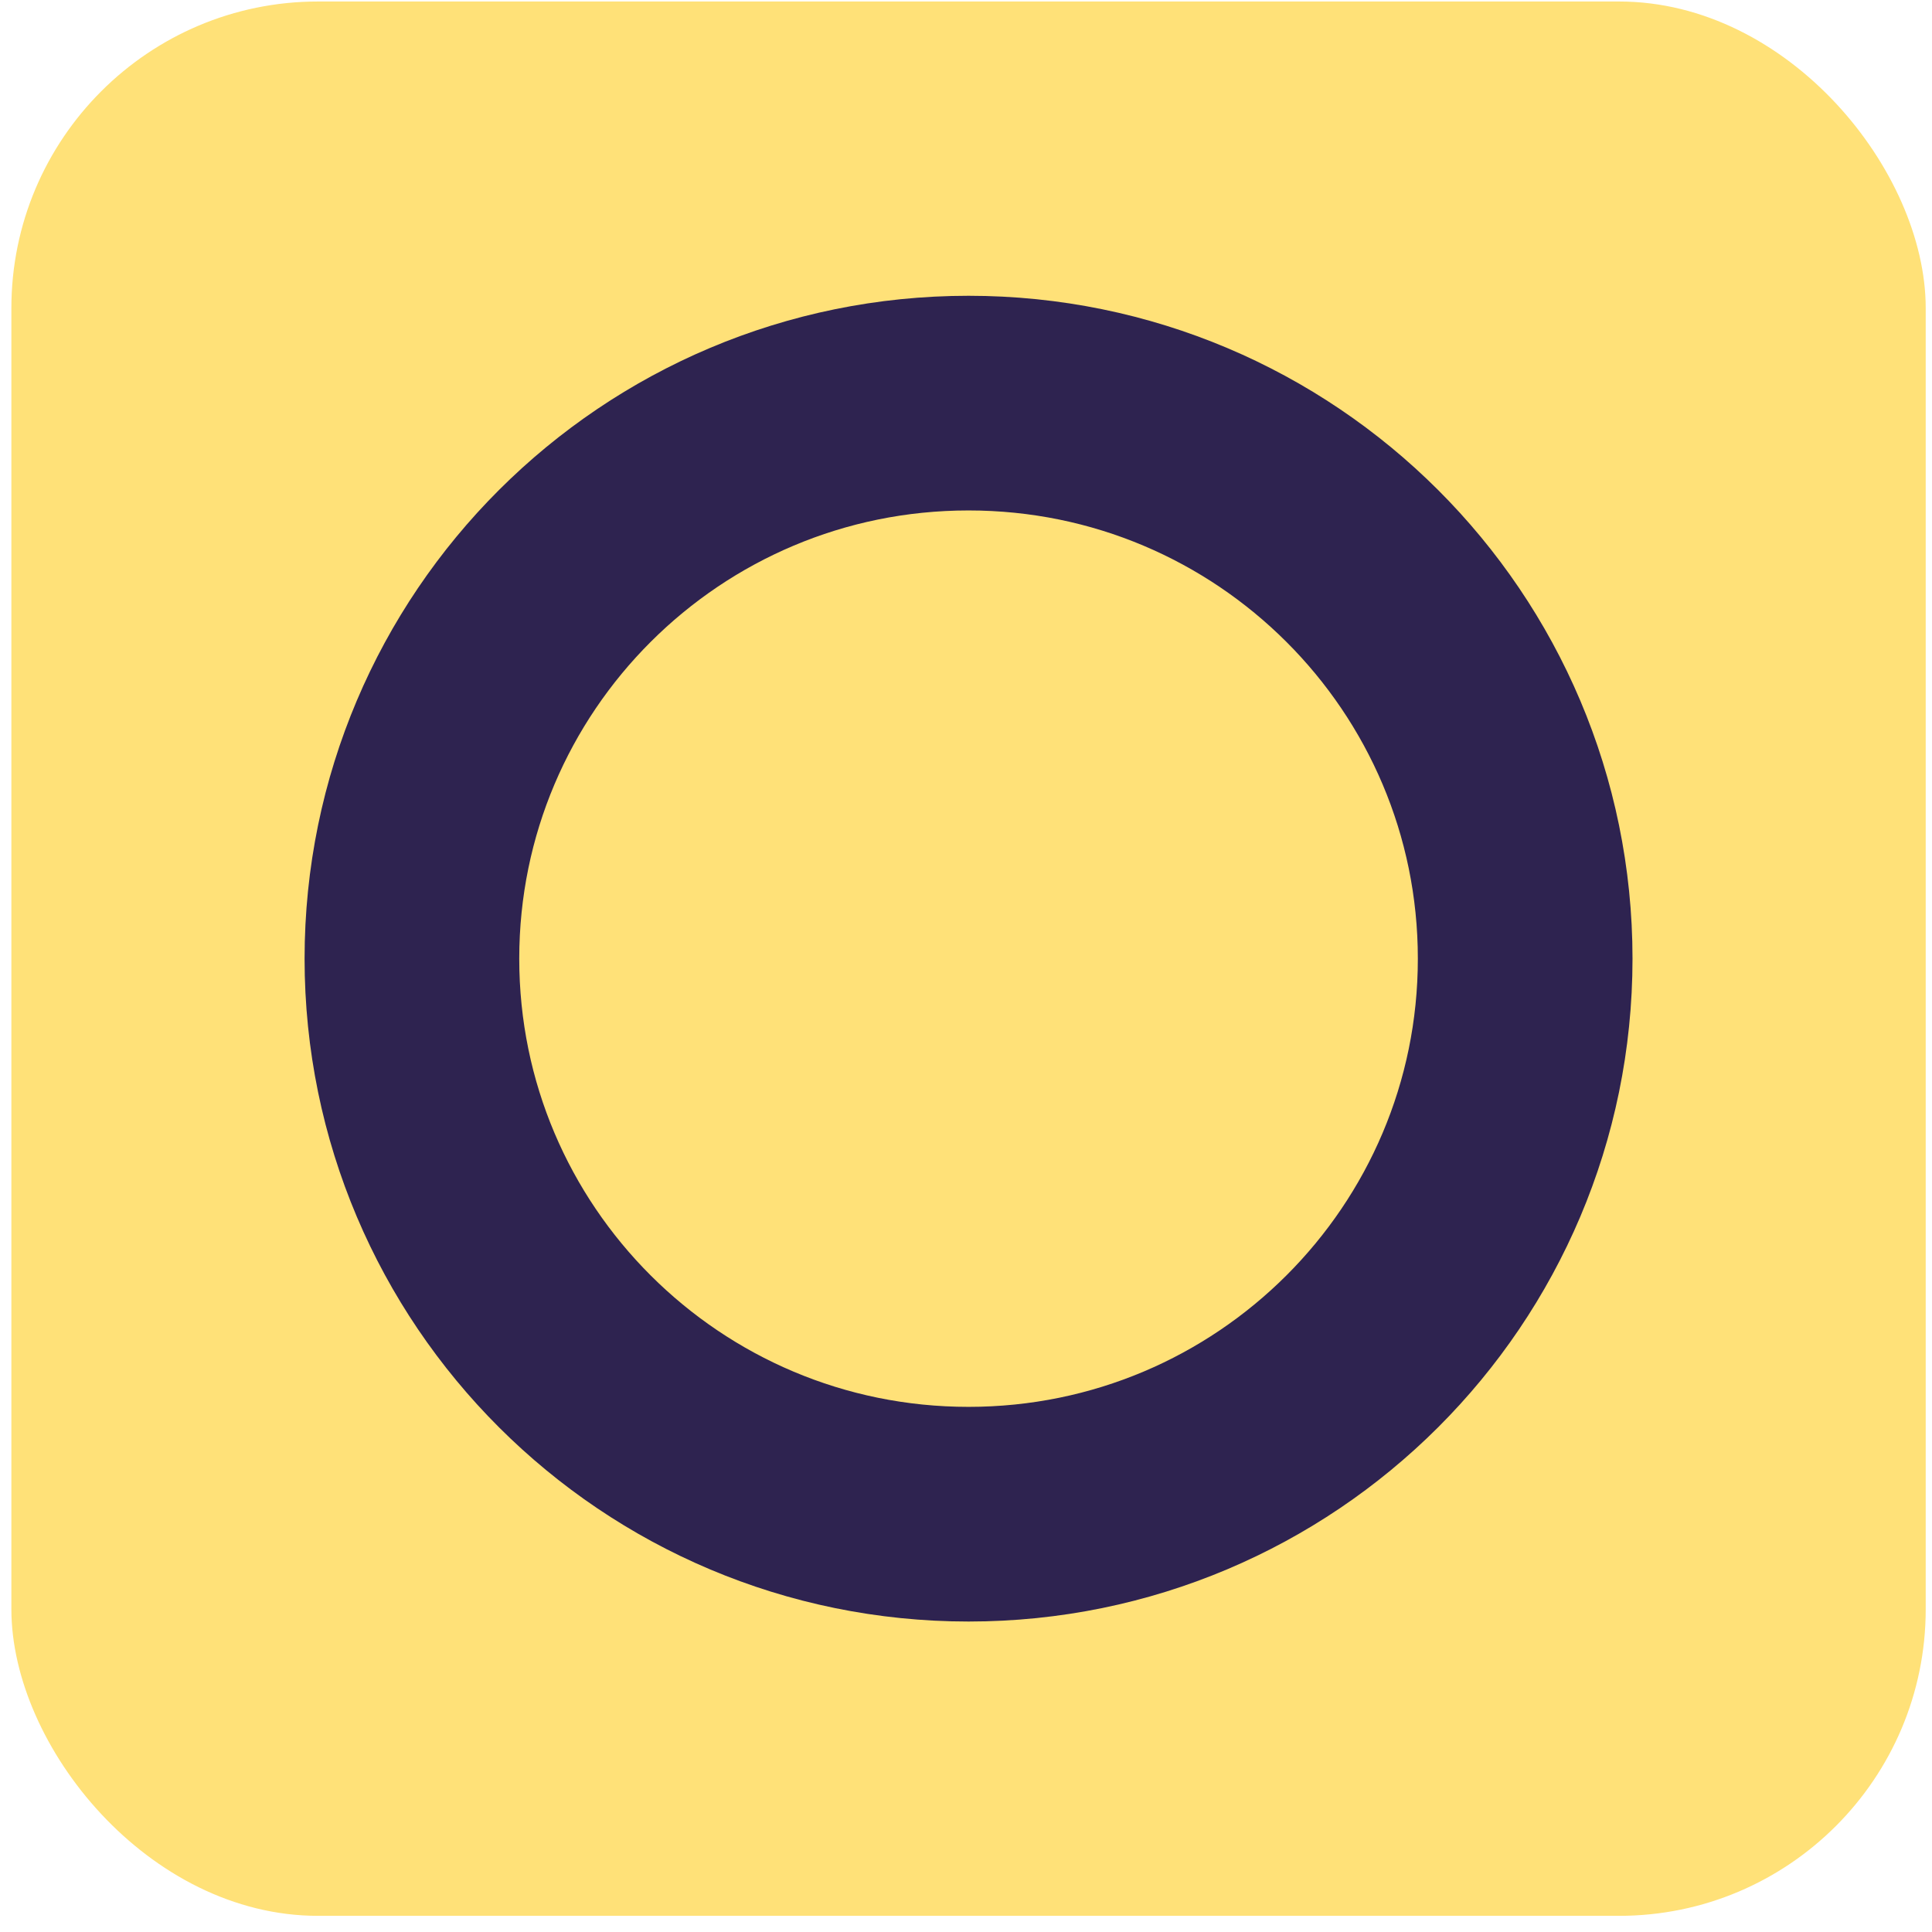 <svg width="63" height="63" viewBox="0 0 63 63" fill="none" xmlns="http://www.w3.org/2000/svg">
<rect x="0.371" y="0.049" width="62.424" height="62.424" rx="10" fill="#FFE178"/>
<path d="M49.734 31.261C49.734 41.26 41.613 49.376 31.583 49.376C21.553 49.376 13.432 41.26 13.432 31.261C13.432 21.261 21.553 13.145 31.583 13.145C41.613 13.145 49.734 21.261 49.734 31.261Z" stroke="#2E2350" stroke-width="7"/>
</svg>
